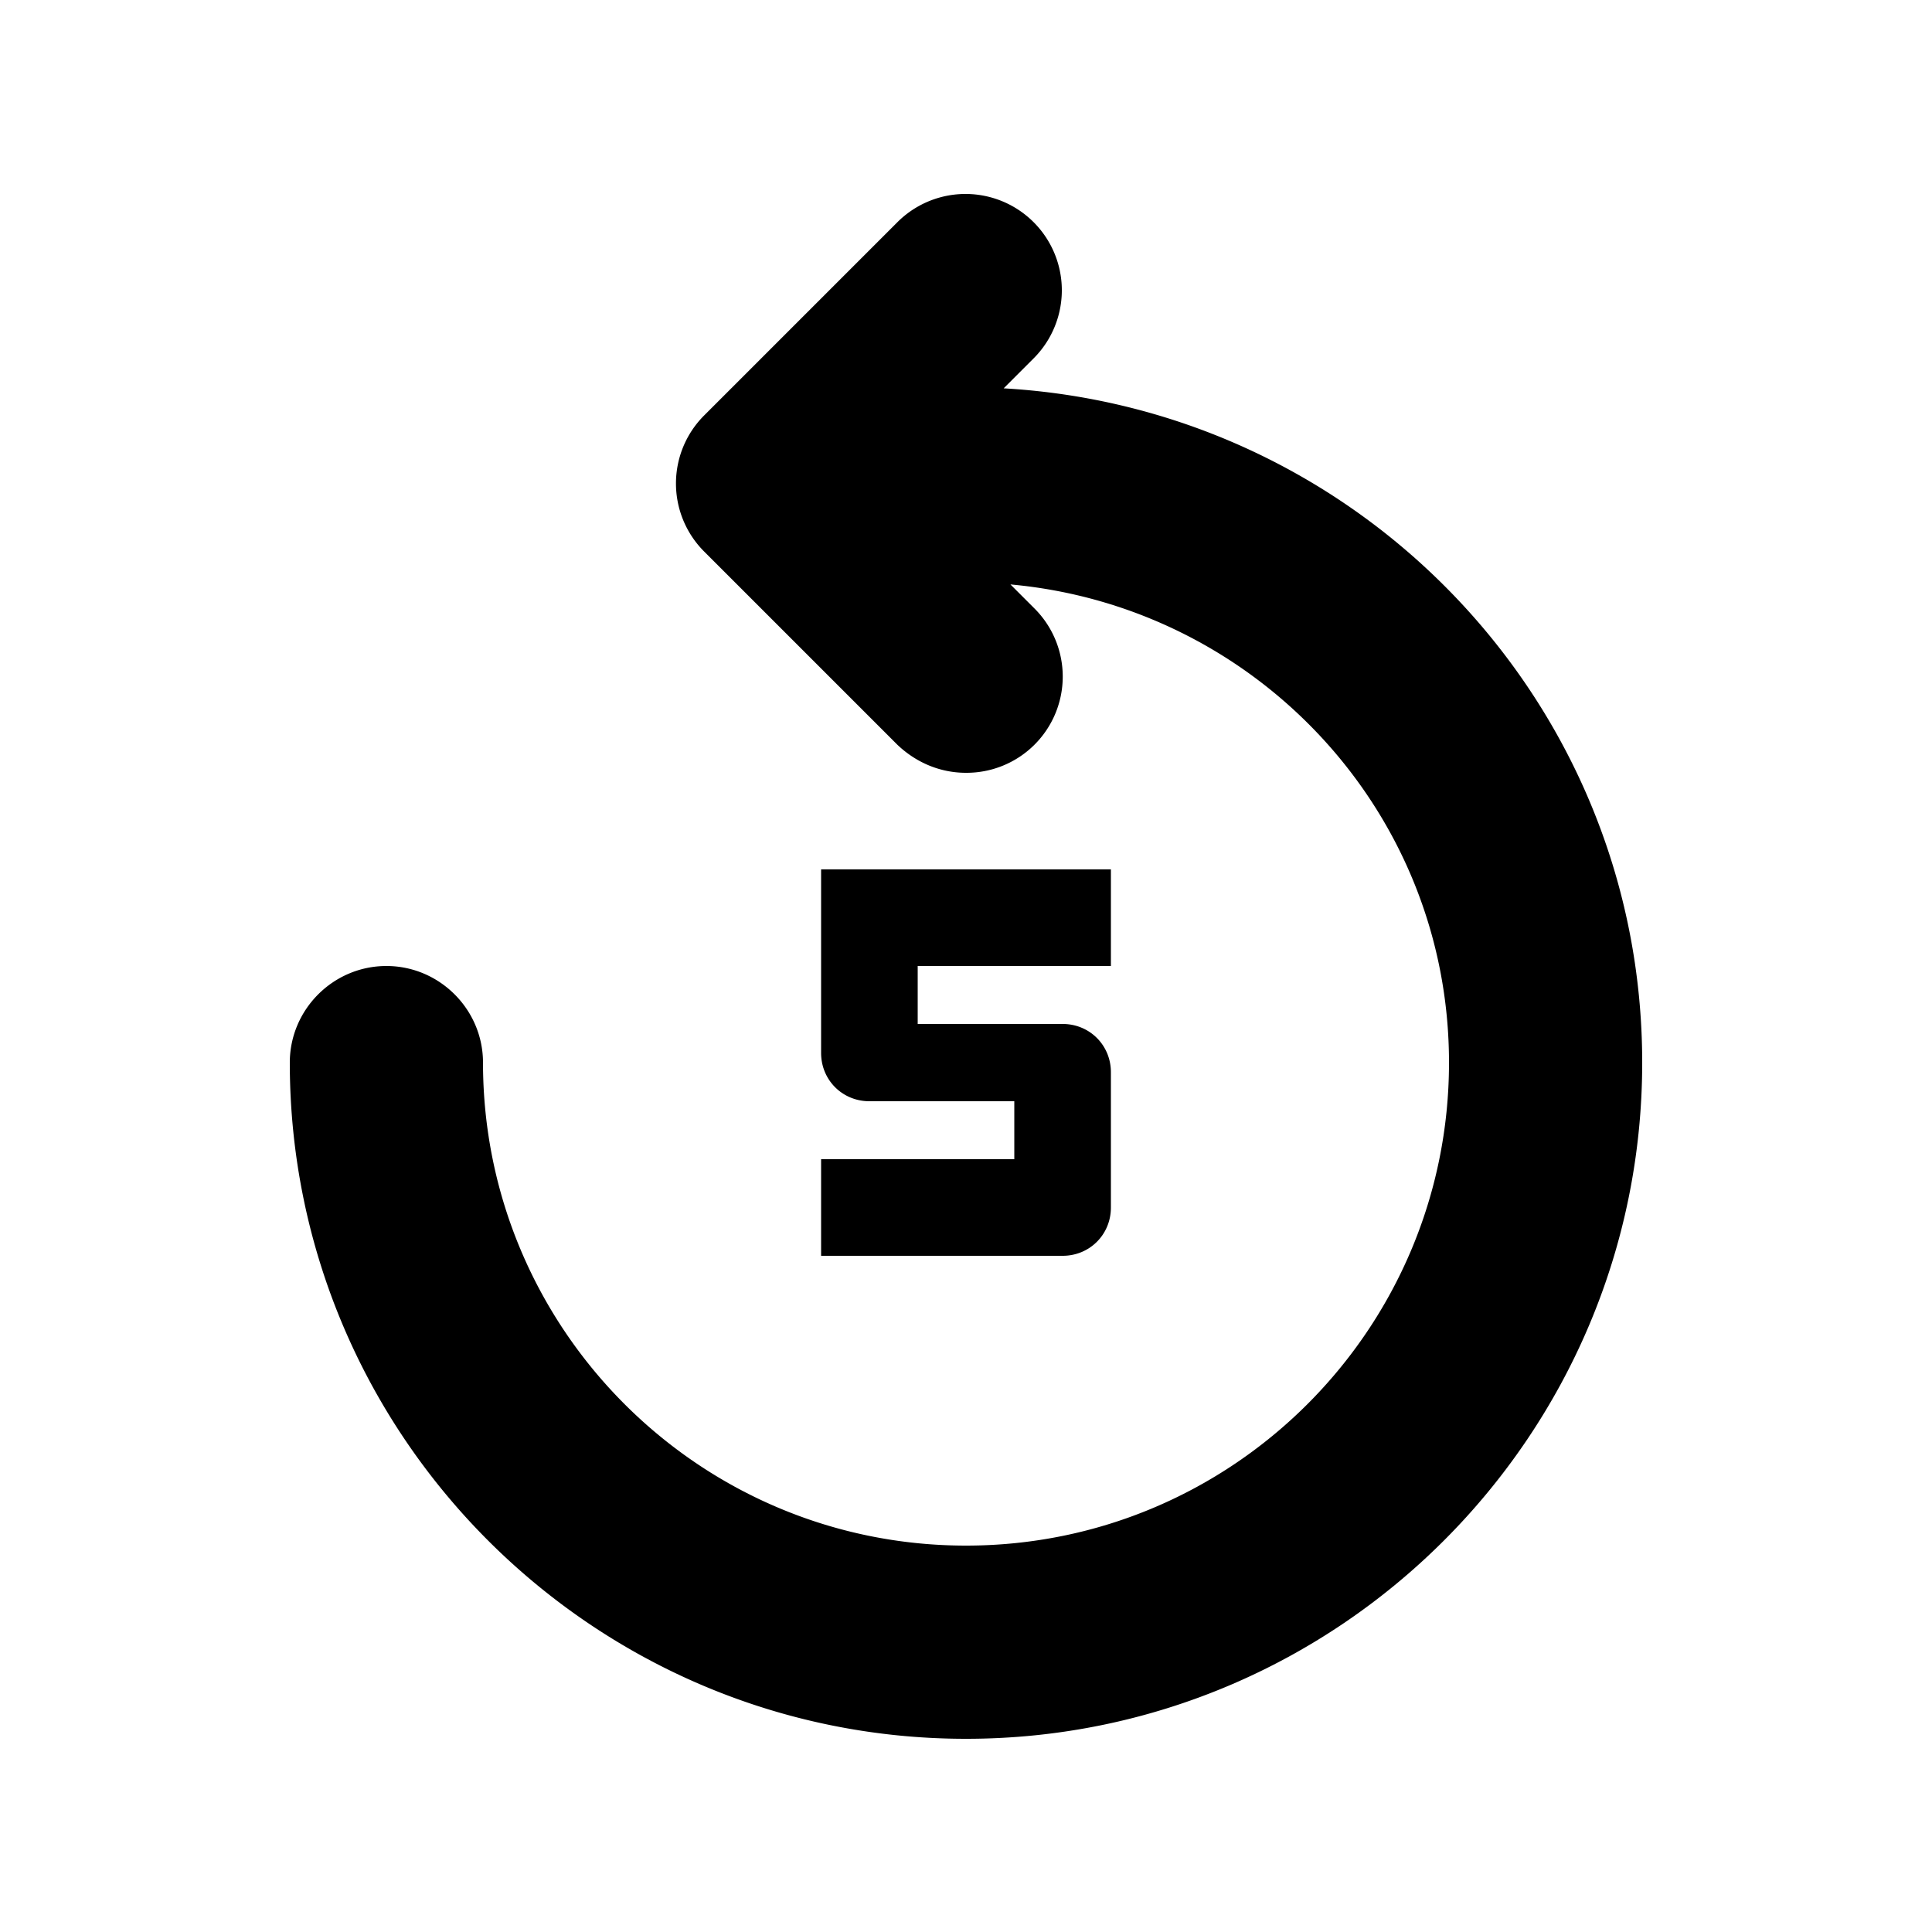 <svg xmlns="http://www.w3.org/2000/svg" width="20" height="20" fill="currentColor" viewBox="0 0 20 20"><path d="M17 11c0 3.86-3.14 7-7 7s-7-3.14-7-7c0-.55.45-1 1-1s1 .45 1 1c0 2.76 2.24 5 5 5s5-2.24 5-5c0-2.6-2-4.72-4.54-4.95l.25.25A.996.996 0 0 1 10 8c-.26 0-.51-.1-.71-.29l-2-2a.996.996 0 0 1 0-1.41l2-2a.996.996 0 1 1 1.41 1.41l-.31.31C14.07 4.23 17 7.27 17 11m-8.5 1v1H11c.28 0 .5-.22.5-.5v-1.4c0-.28-.22-.5-.5-.5H9.5V10h2V9h-3v1.9c0 .28.22.5.5.5h1.5v.6z"/></svg>
